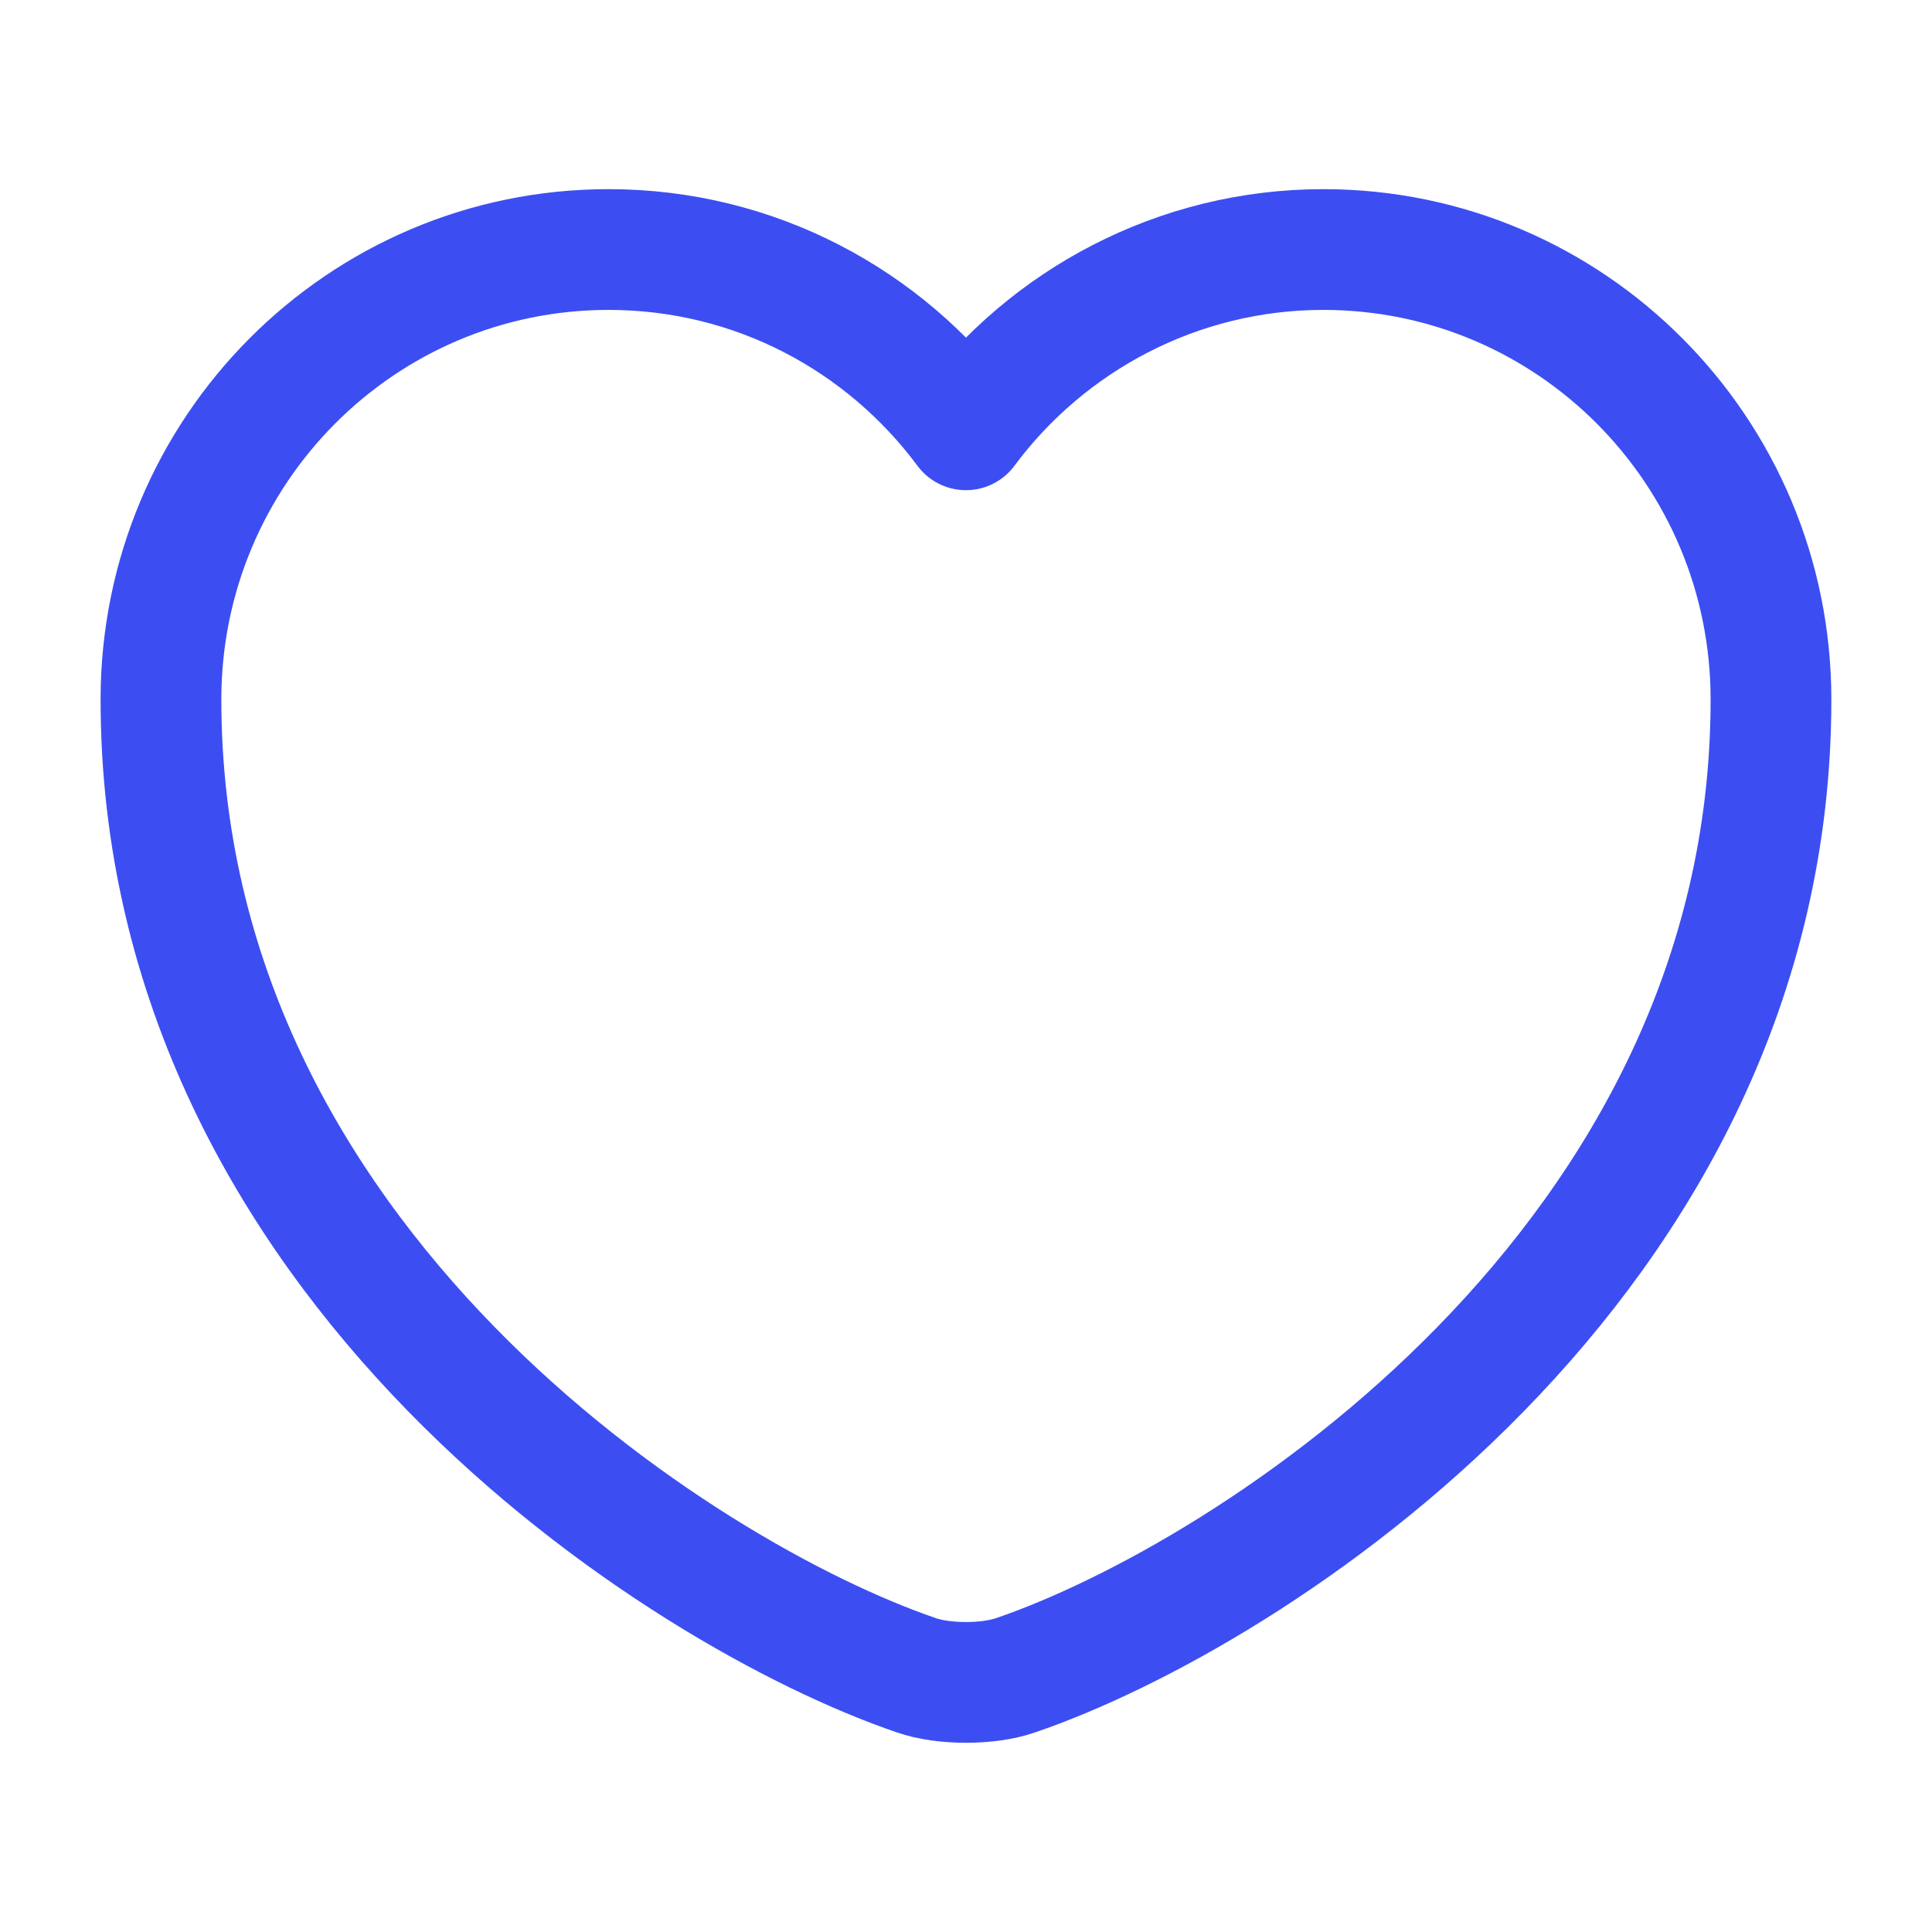 <svg width="32" height="32" viewBox="0 0 32 32" fill="none" xmlns="http://www.w3.org/2000/svg">
<path d="M16.826 27.746C16.373 27.906 15.626 27.906 15.173 27.746C11.306 26.426 2.666 20.919 2.666 11.586C2.666 7.466 5.986 4.133 10.079 4.133C12.506 4.133 14.653 5.306 15.999 7.119C17.346 5.306 19.506 4.133 21.919 4.133C26.013 4.133 29.333 7.466 29.333 11.586C29.333 20.919 20.693 26.426 16.826 27.746Z" stroke="#3C4EF2" stroke-width="2" stroke-linecap="round" stroke-linejoin="round"/>
</svg>
